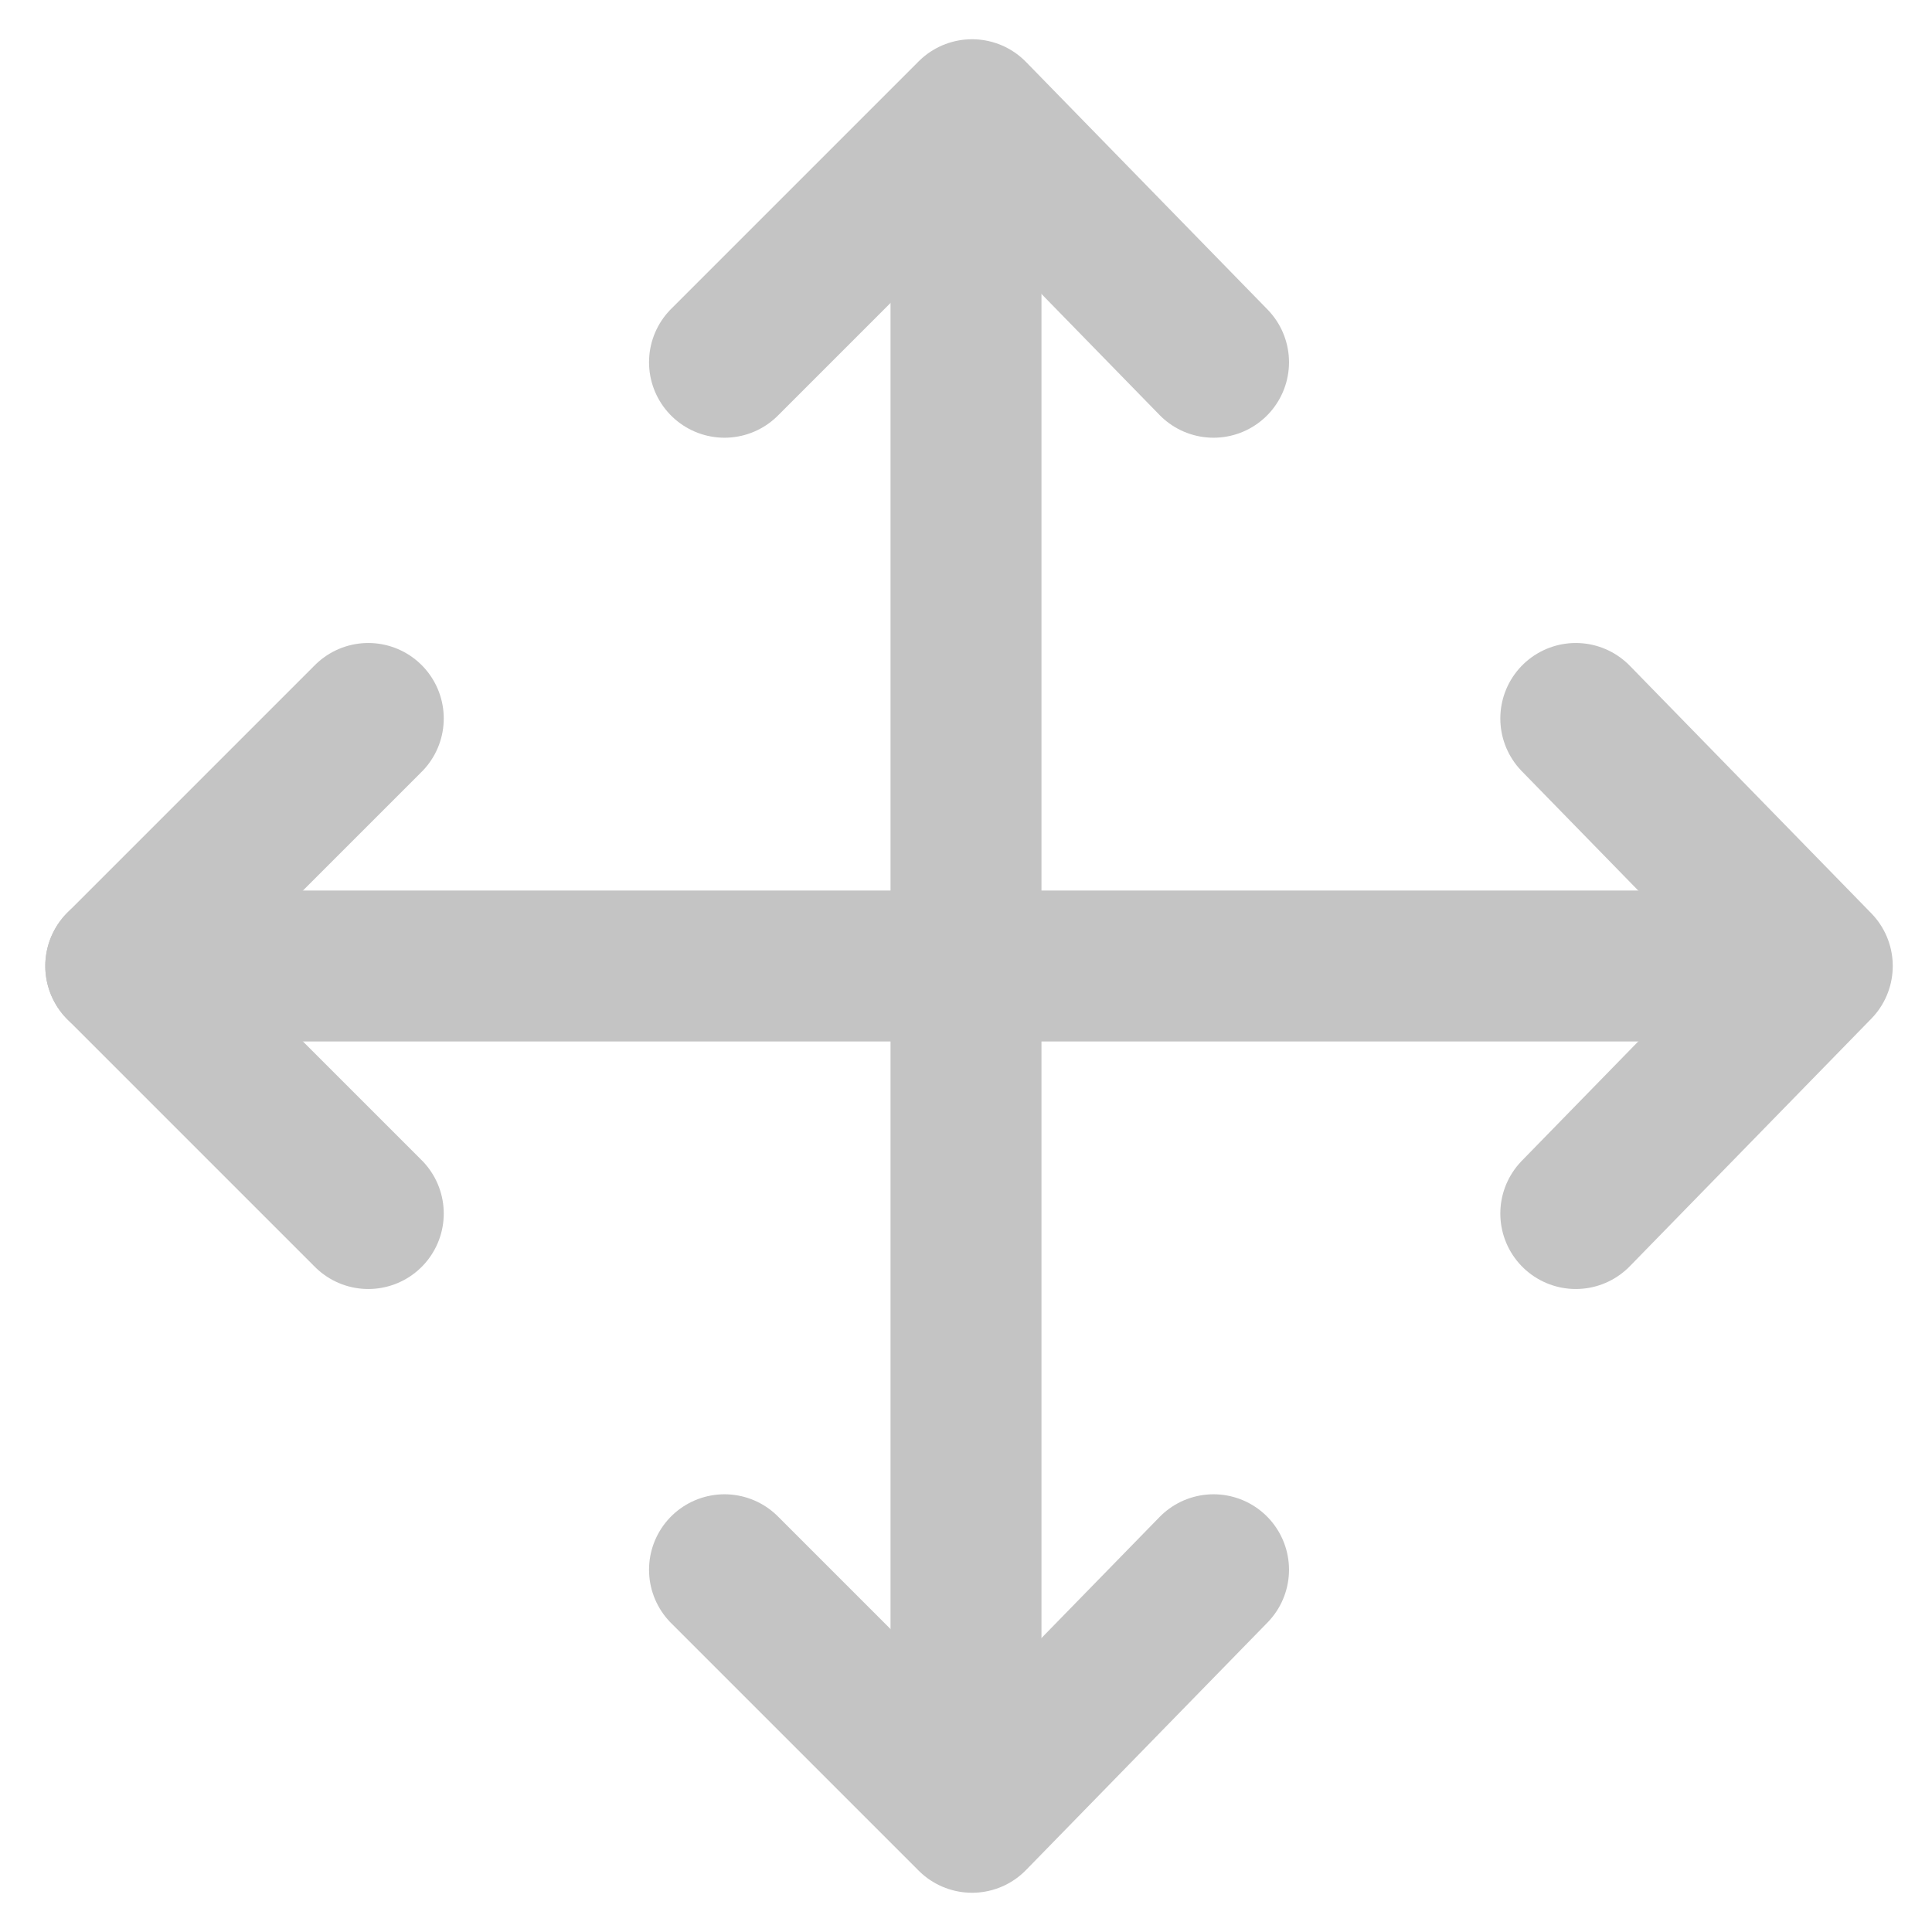 <svg width="32" height="32" xmlns="http://www.w3.org/2000/svg">

 <g>
  <title>background</title>
  <rect fill="none" id="canvas_background" height="402" width="582" y="-1" x="-1"/>
 </g>
 <g>
  <title>Layer 1</title>
  <polyline stroke-miterlimit="10" stroke-linejoin="round" stroke-linecap="round" stroke-width="2.5" stroke="#c4c4c4" fill="none" id="svg_1" points="6.1,20.1 2,16 6.1,11.9 " class="st0"/>
  <polyline stroke-miterlimit="10" stroke-linejoin="round" stroke-linecap="round" stroke-width="2.5" stroke="#c4c4c4" fill="none" id="svg_2" points="26.1,11.9 30.1,16 26.1,20.1 " class="st0"/>
  <polyline stroke-miterlimit="10" stroke-linejoin="round" stroke-linecap="round" stroke-width="2.5" stroke="#c4c4c4" fill="none" id="svg_3" points="20.1,26 16.1,30.1 12,26 " class="st0"/>
  <polyline stroke-miterlimit="10" stroke-linejoin="round" stroke-linecap="round" stroke-width="2.5" stroke="#c4c4c4" fill="none" id="svg_4" points="12,6 16.1,1.9 20.1,6 " class="st0"/>
  <line stroke-miterlimit="10" stroke-linejoin="round" stroke-linecap="round" stroke-width="2.5" stroke="#c4c4c4" fill="none" id="svg_5" y2="3" y1="29" x2="16" x1="16" class="st0"/>
  <line stroke-miterlimit="10" stroke-linejoin="round" stroke-linecap="round" stroke-width="2.5" stroke="#c4c4c4" fill="none" id="svg_6" y2="16" y1="16" x2="2" x1="29" class="st0"/>
 </g>
</svg>
